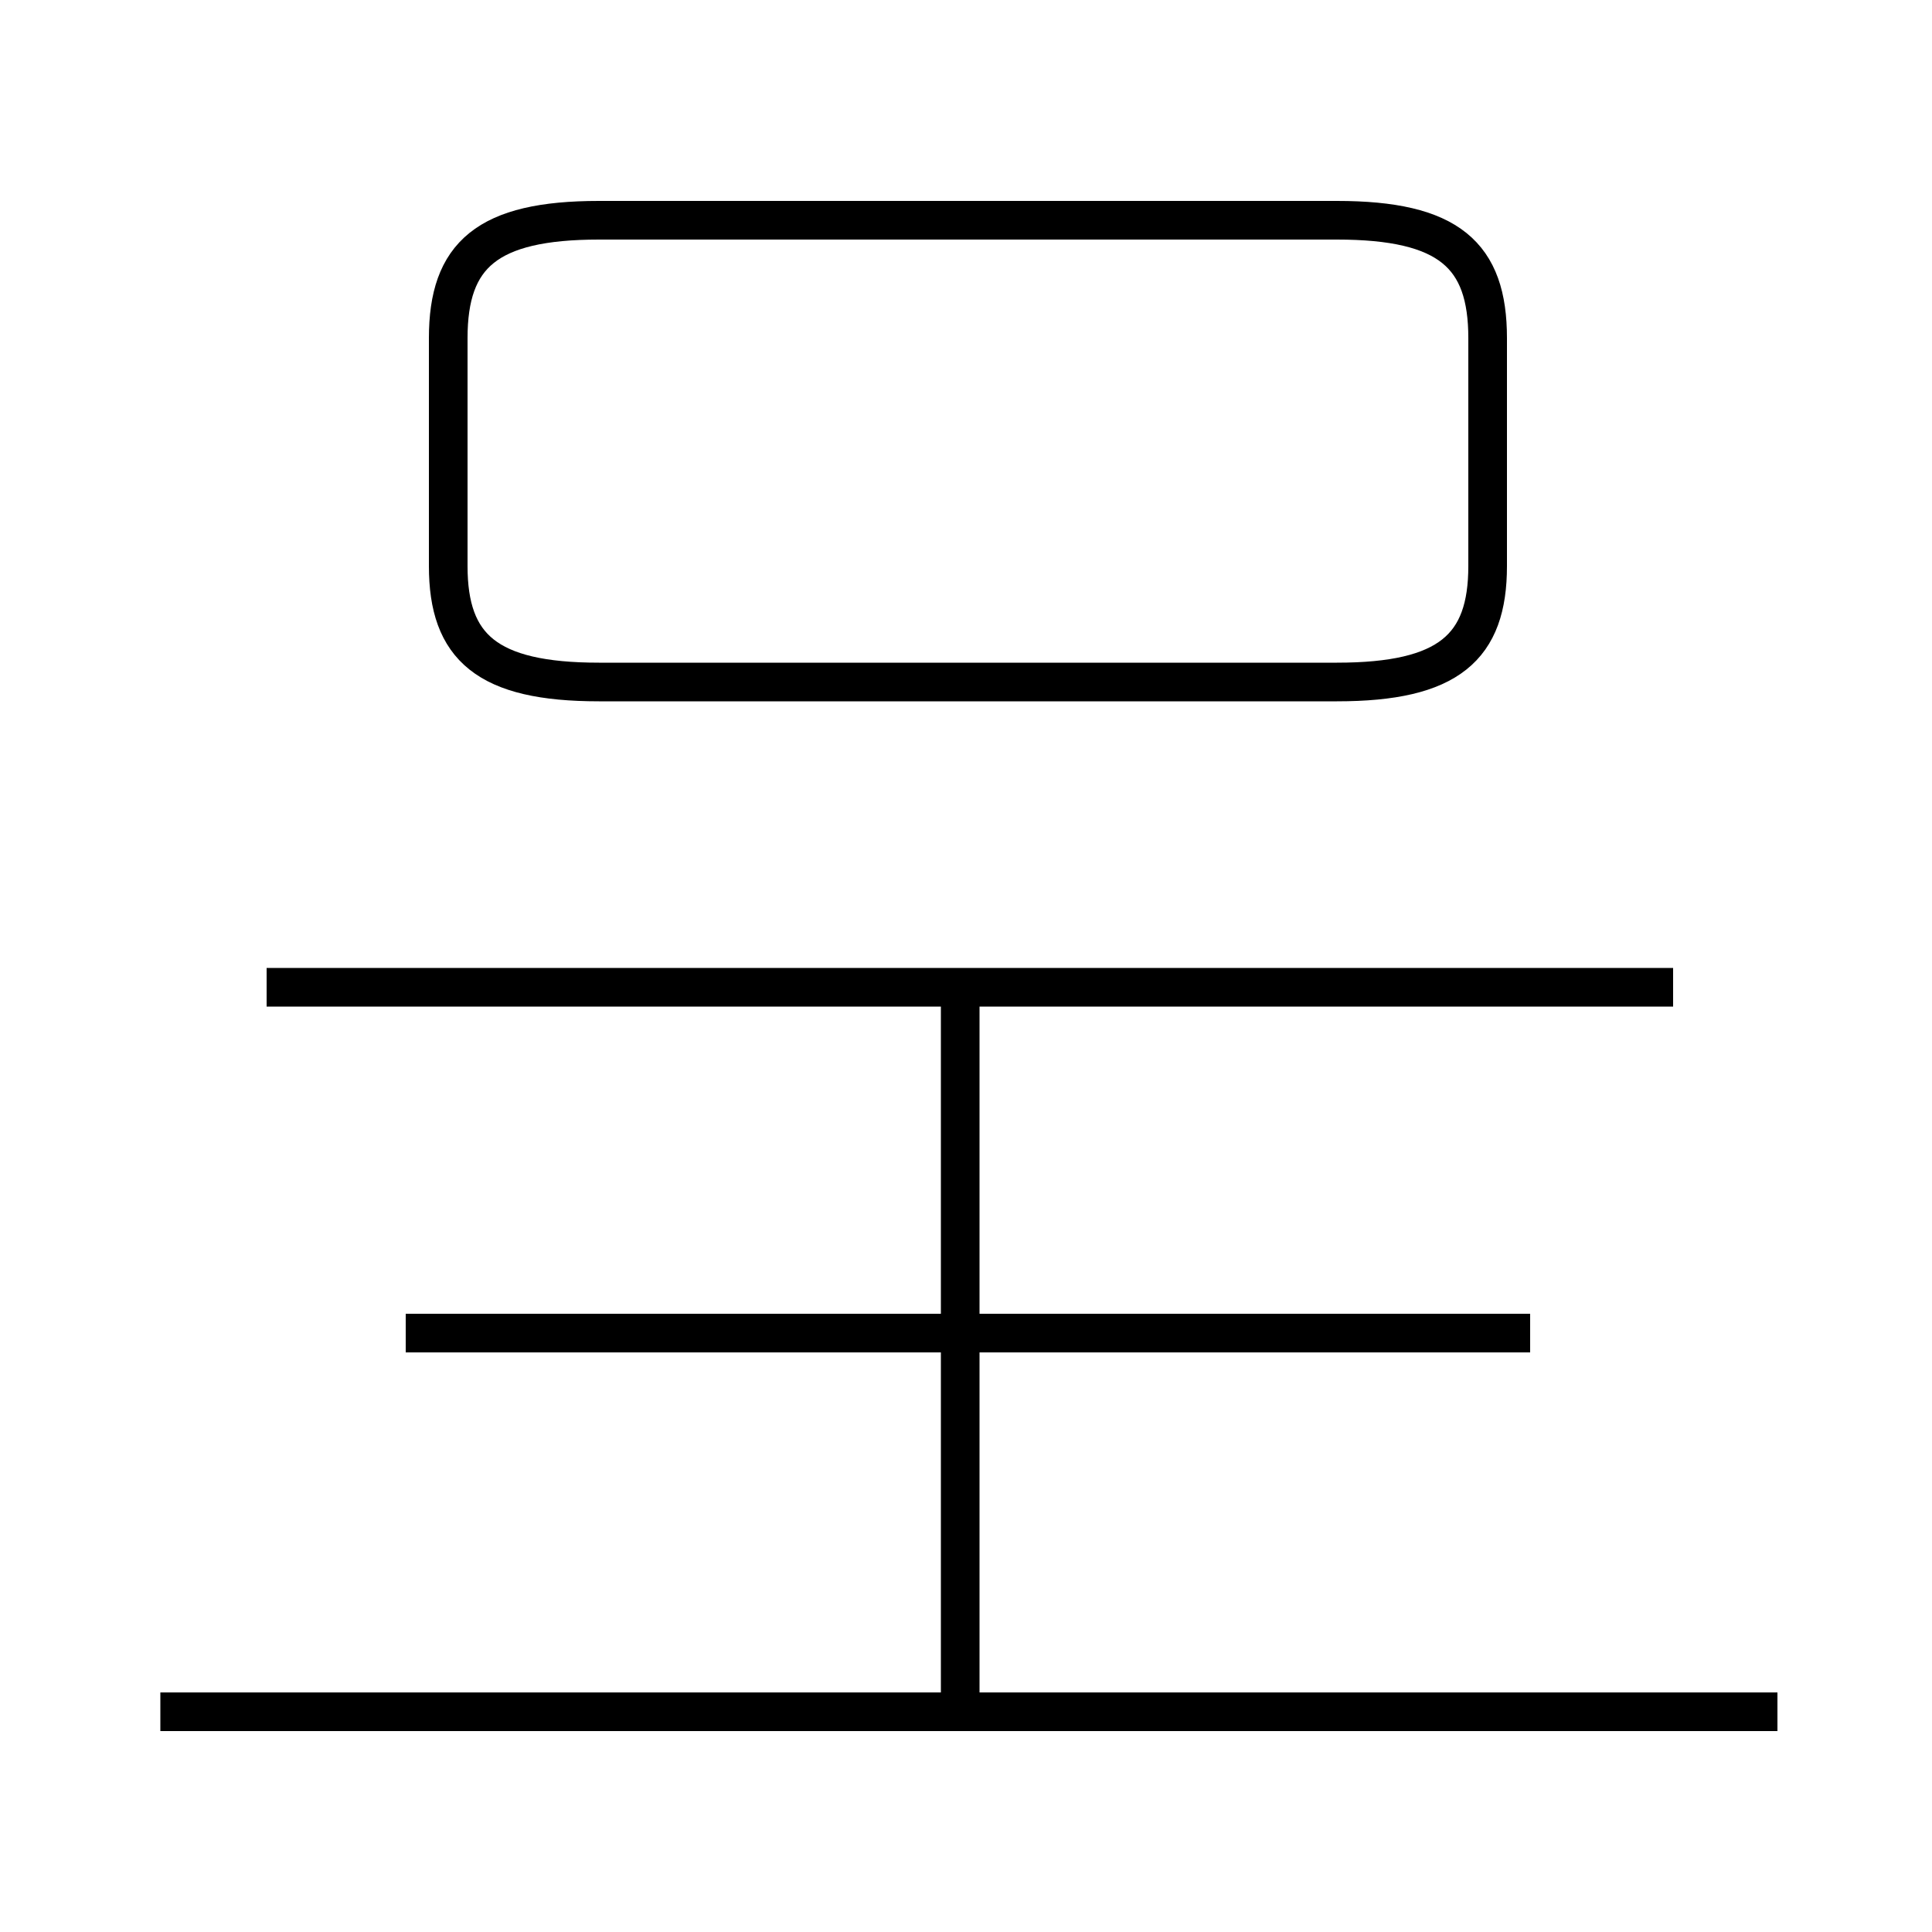<?xml version='1.0' encoding='utf8'?>
<svg viewBox="0.0 -6.0 50.0 50.0" version="1.1" xmlns="http://www.w3.org/2000/svg">
<rect x="0.0" y="-6.0" width="50.0" height="50.0" fill="#808080" stroke="none"/>
<rect x="-1000" y="-1000" width="2000" height="2000" stroke="white" fill="white"/>
<g style="fill:white;stroke:#000000;  stroke-width:1">
<path d="M 15.5 -26.35 L 34.6 -26.35 C 37.5 -26.35 38.5 -27.25 38.5 -29.35 L 38.5 -35.25 C 38.5 -37.4 37.5 -38.3 34.6 -38.3 L 15.5 -38.3 C 12.6 -38.3 11.6 -37.4 11.6 -35.25 L 11.6 -29.35 C 11.6 -27.25 12.6 -26.35 15.5 -26.35 Z M 46.0 0.3 L 4.15 0.3 M 24.85 0.05 L 24.85 -18.75 M 39.6 -9.5 L 10.5 -9.5 M 43.3 -18.45 L 6.9 -18.45" transform="translate(0.0 38.0)" />
</g>
</svg>